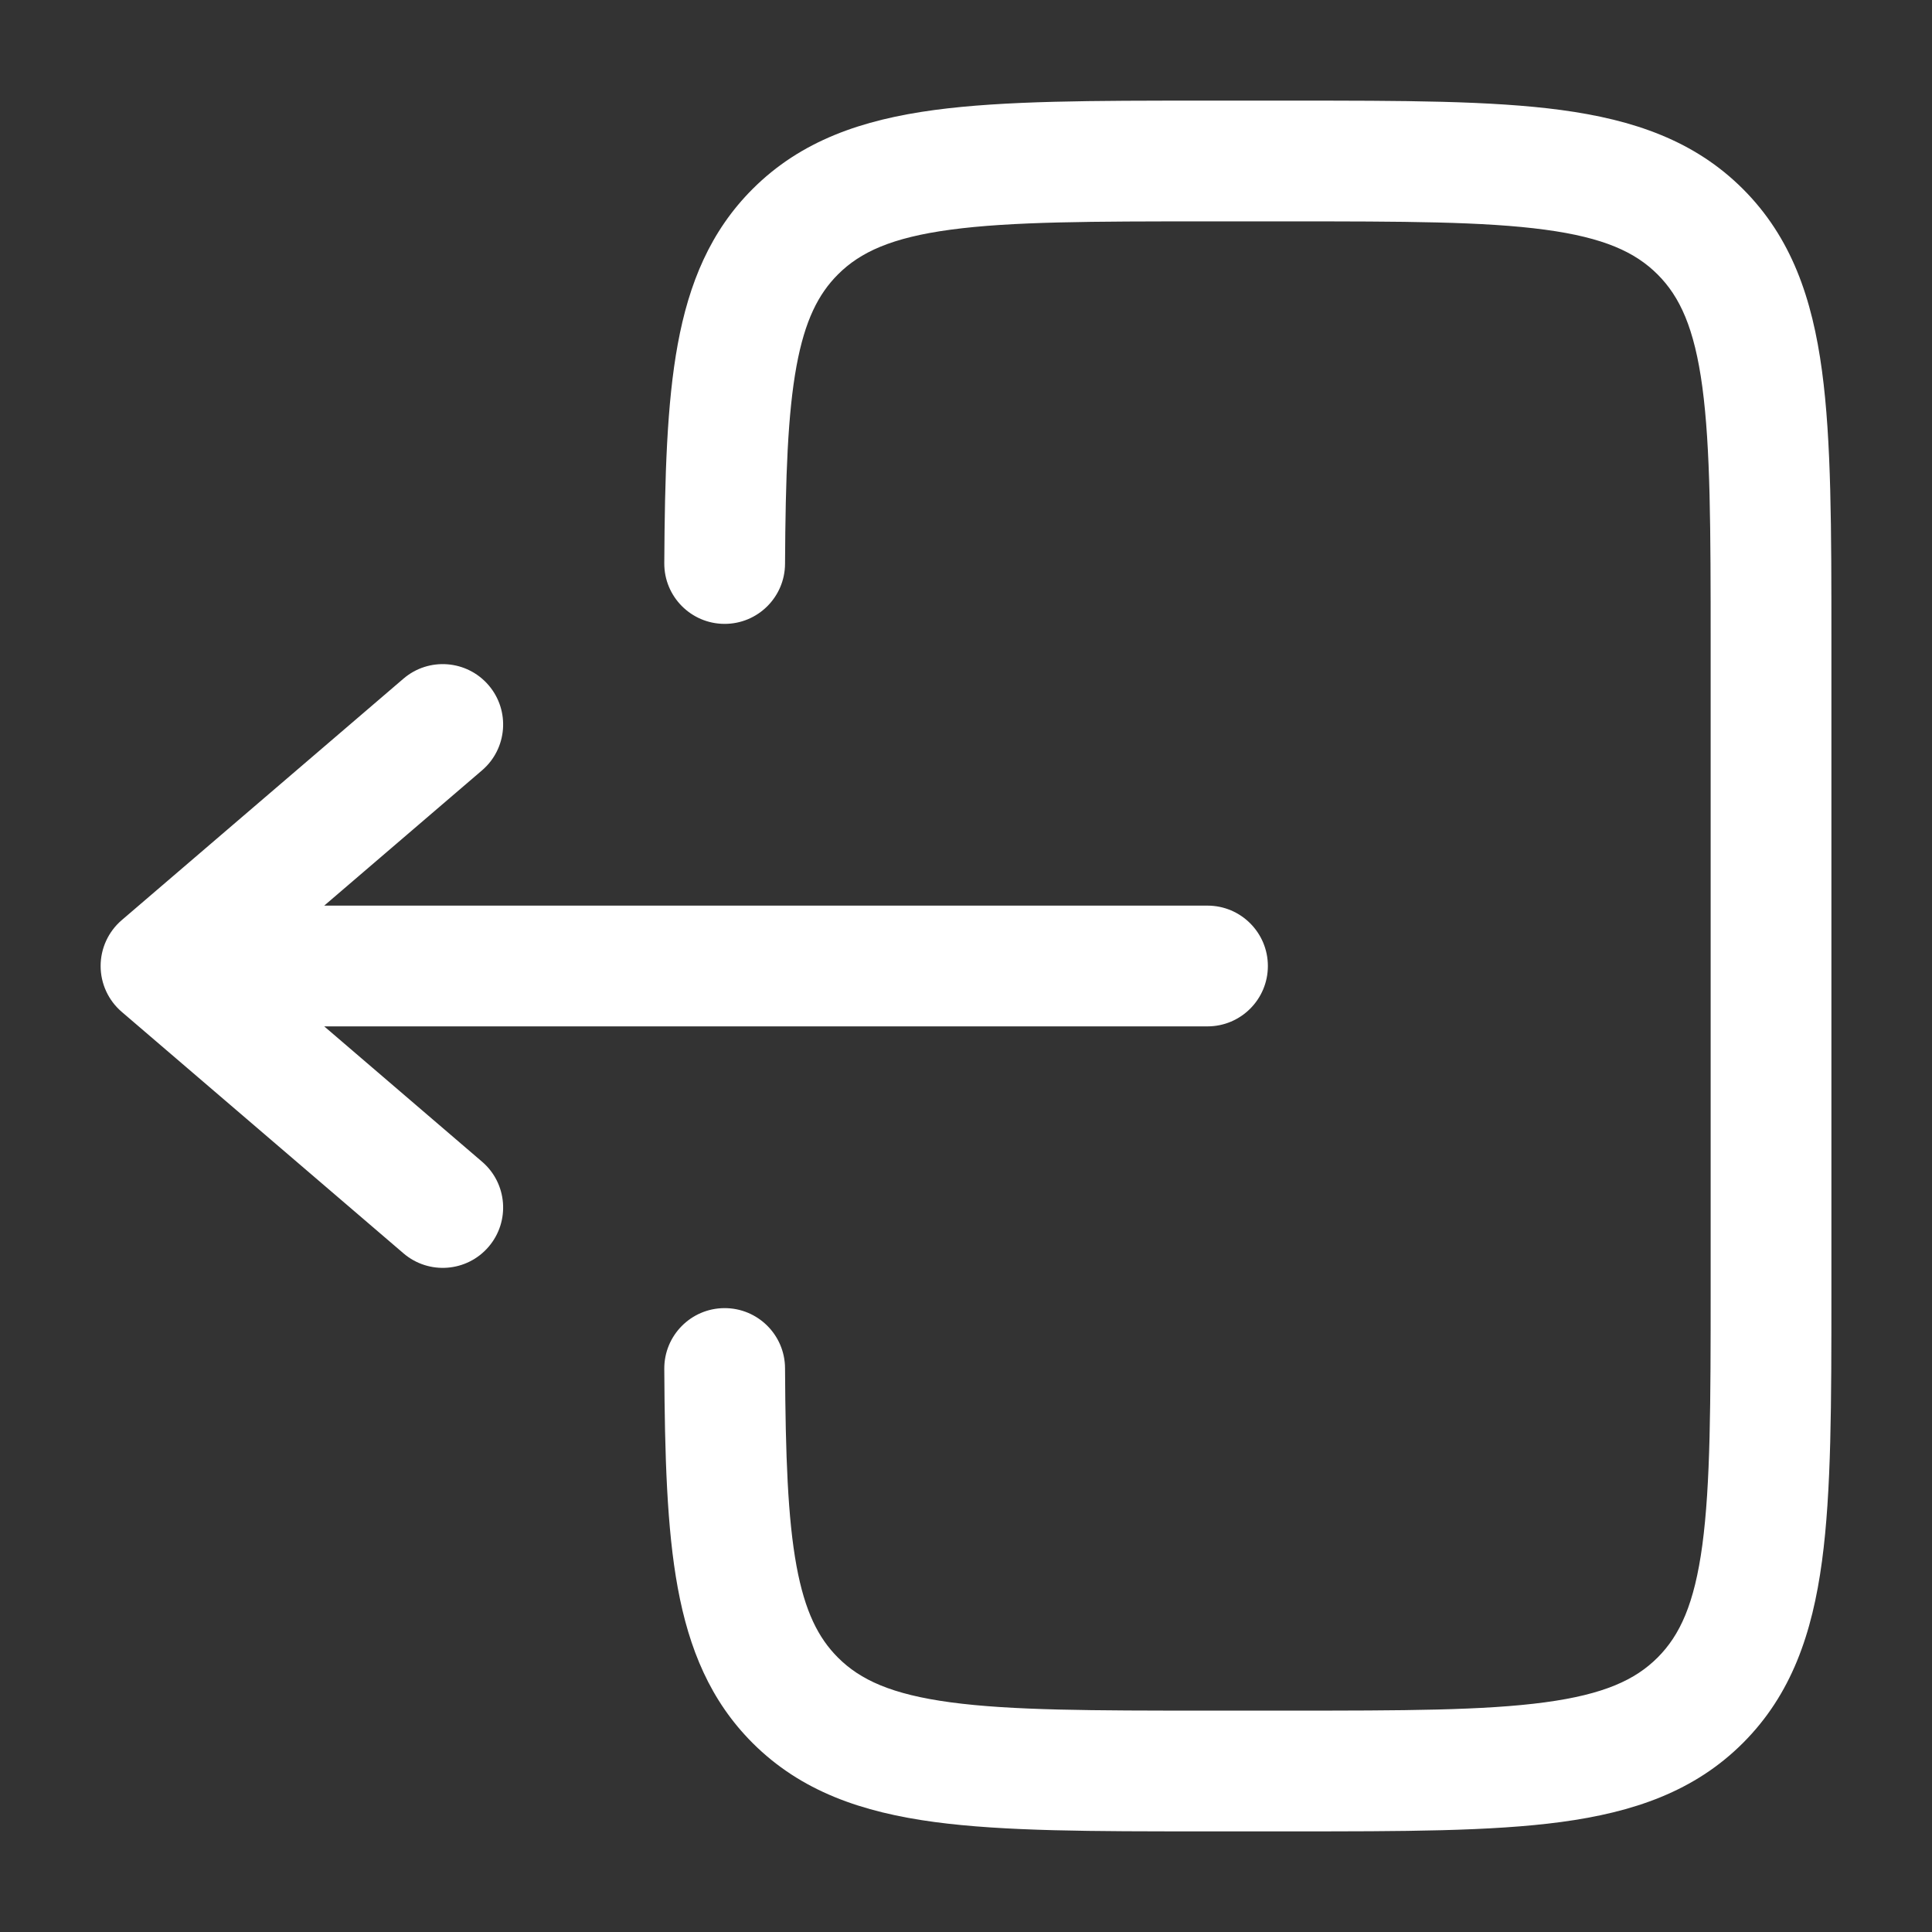 <svg width="60" height="60" viewBox="0 0 60 60" fill="none" xmlns="http://www.w3.org/2000/svg">
<rect x="0" y="0" width="60" height="60" fill="#333333" stroke="none"/>
<path d="M37.363 3.125C33.944 3.125 31.189 3.125 29.021 3.416C26.771 3.719 24.876 4.366 23.371 5.871C22.059 7.183 21.396 8.796 21.048 10.691C20.71 12.532 20.645 14.786 20.63 17.49C20.624 18.525 21.459 19.369 22.494 19.375C23.53 19.381 24.374 18.546 24.38 17.511C24.395 14.777 24.466 12.839 24.736 11.368C24.997 9.951 25.415 9.131 26.023 8.523C26.715 7.831 27.686 7.38 29.521 7.133C31.409 6.879 33.912 6.875 37.501 6.875H40.001C43.589 6.875 46.092 6.879 47.98 7.133C49.815 7.38 50.786 7.831 51.478 8.523C52.17 9.214 52.621 10.186 52.868 12.02C53.121 13.909 53.126 16.412 53.126 20V40C53.126 43.589 53.121 46.091 52.868 47.98C52.621 49.814 52.17 50.785 51.478 51.477C50.786 52.169 49.815 52.62 47.98 52.867C46.092 53.121 43.589 53.125 40.001 53.125H37.501C33.912 53.125 31.409 53.121 29.521 52.867C27.686 52.62 26.715 52.169 26.023 51.477C25.415 50.869 24.997 50.049 24.736 48.632C24.466 47.161 24.395 45.223 24.38 42.489C24.374 41.454 23.53 40.619 22.494 40.625C21.459 40.631 20.624 41.475 20.63 42.511C20.645 45.214 20.71 47.468 21.048 49.309C21.396 51.204 22.059 52.817 23.371 54.129C24.876 55.634 26.771 56.281 29.021 56.584C31.189 56.875 33.944 56.875 37.363 56.875H40.138C43.557 56.875 46.312 56.875 48.48 56.584C50.73 56.281 52.625 55.634 54.13 54.129C55.635 52.624 56.282 50.73 56.584 48.48C56.876 46.312 56.876 43.556 56.876 40.137V19.863C56.876 16.444 56.876 13.688 56.584 11.521C56.282 9.27 55.635 7.376 54.13 5.871C52.625 4.366 50.73 3.719 48.48 3.416C46.312 3.125 43.557 3.125 40.138 3.125H37.363Z" fill="white"/>
<path d="M37.5 28.125C38.535 28.125 39.375 28.965 39.375 30C39.375 31.035 38.535 31.875 37.5 31.875H10.069L14.97 36.077C15.757 36.75 15.848 37.934 15.174 38.72C14.5 39.507 13.316 39.597 12.53 38.923L3.78 31.424C3.364 31.067 3.125 30.547 3.125 30C3.125 29.453 3.364 28.933 3.78 28.576L12.53 21.076C13.316 20.402 14.5 20.494 15.174 21.28C15.848 22.066 15.757 23.25 14.97 23.924L10.069 28.125H37.5Z" fill="white"/>
</svg>
